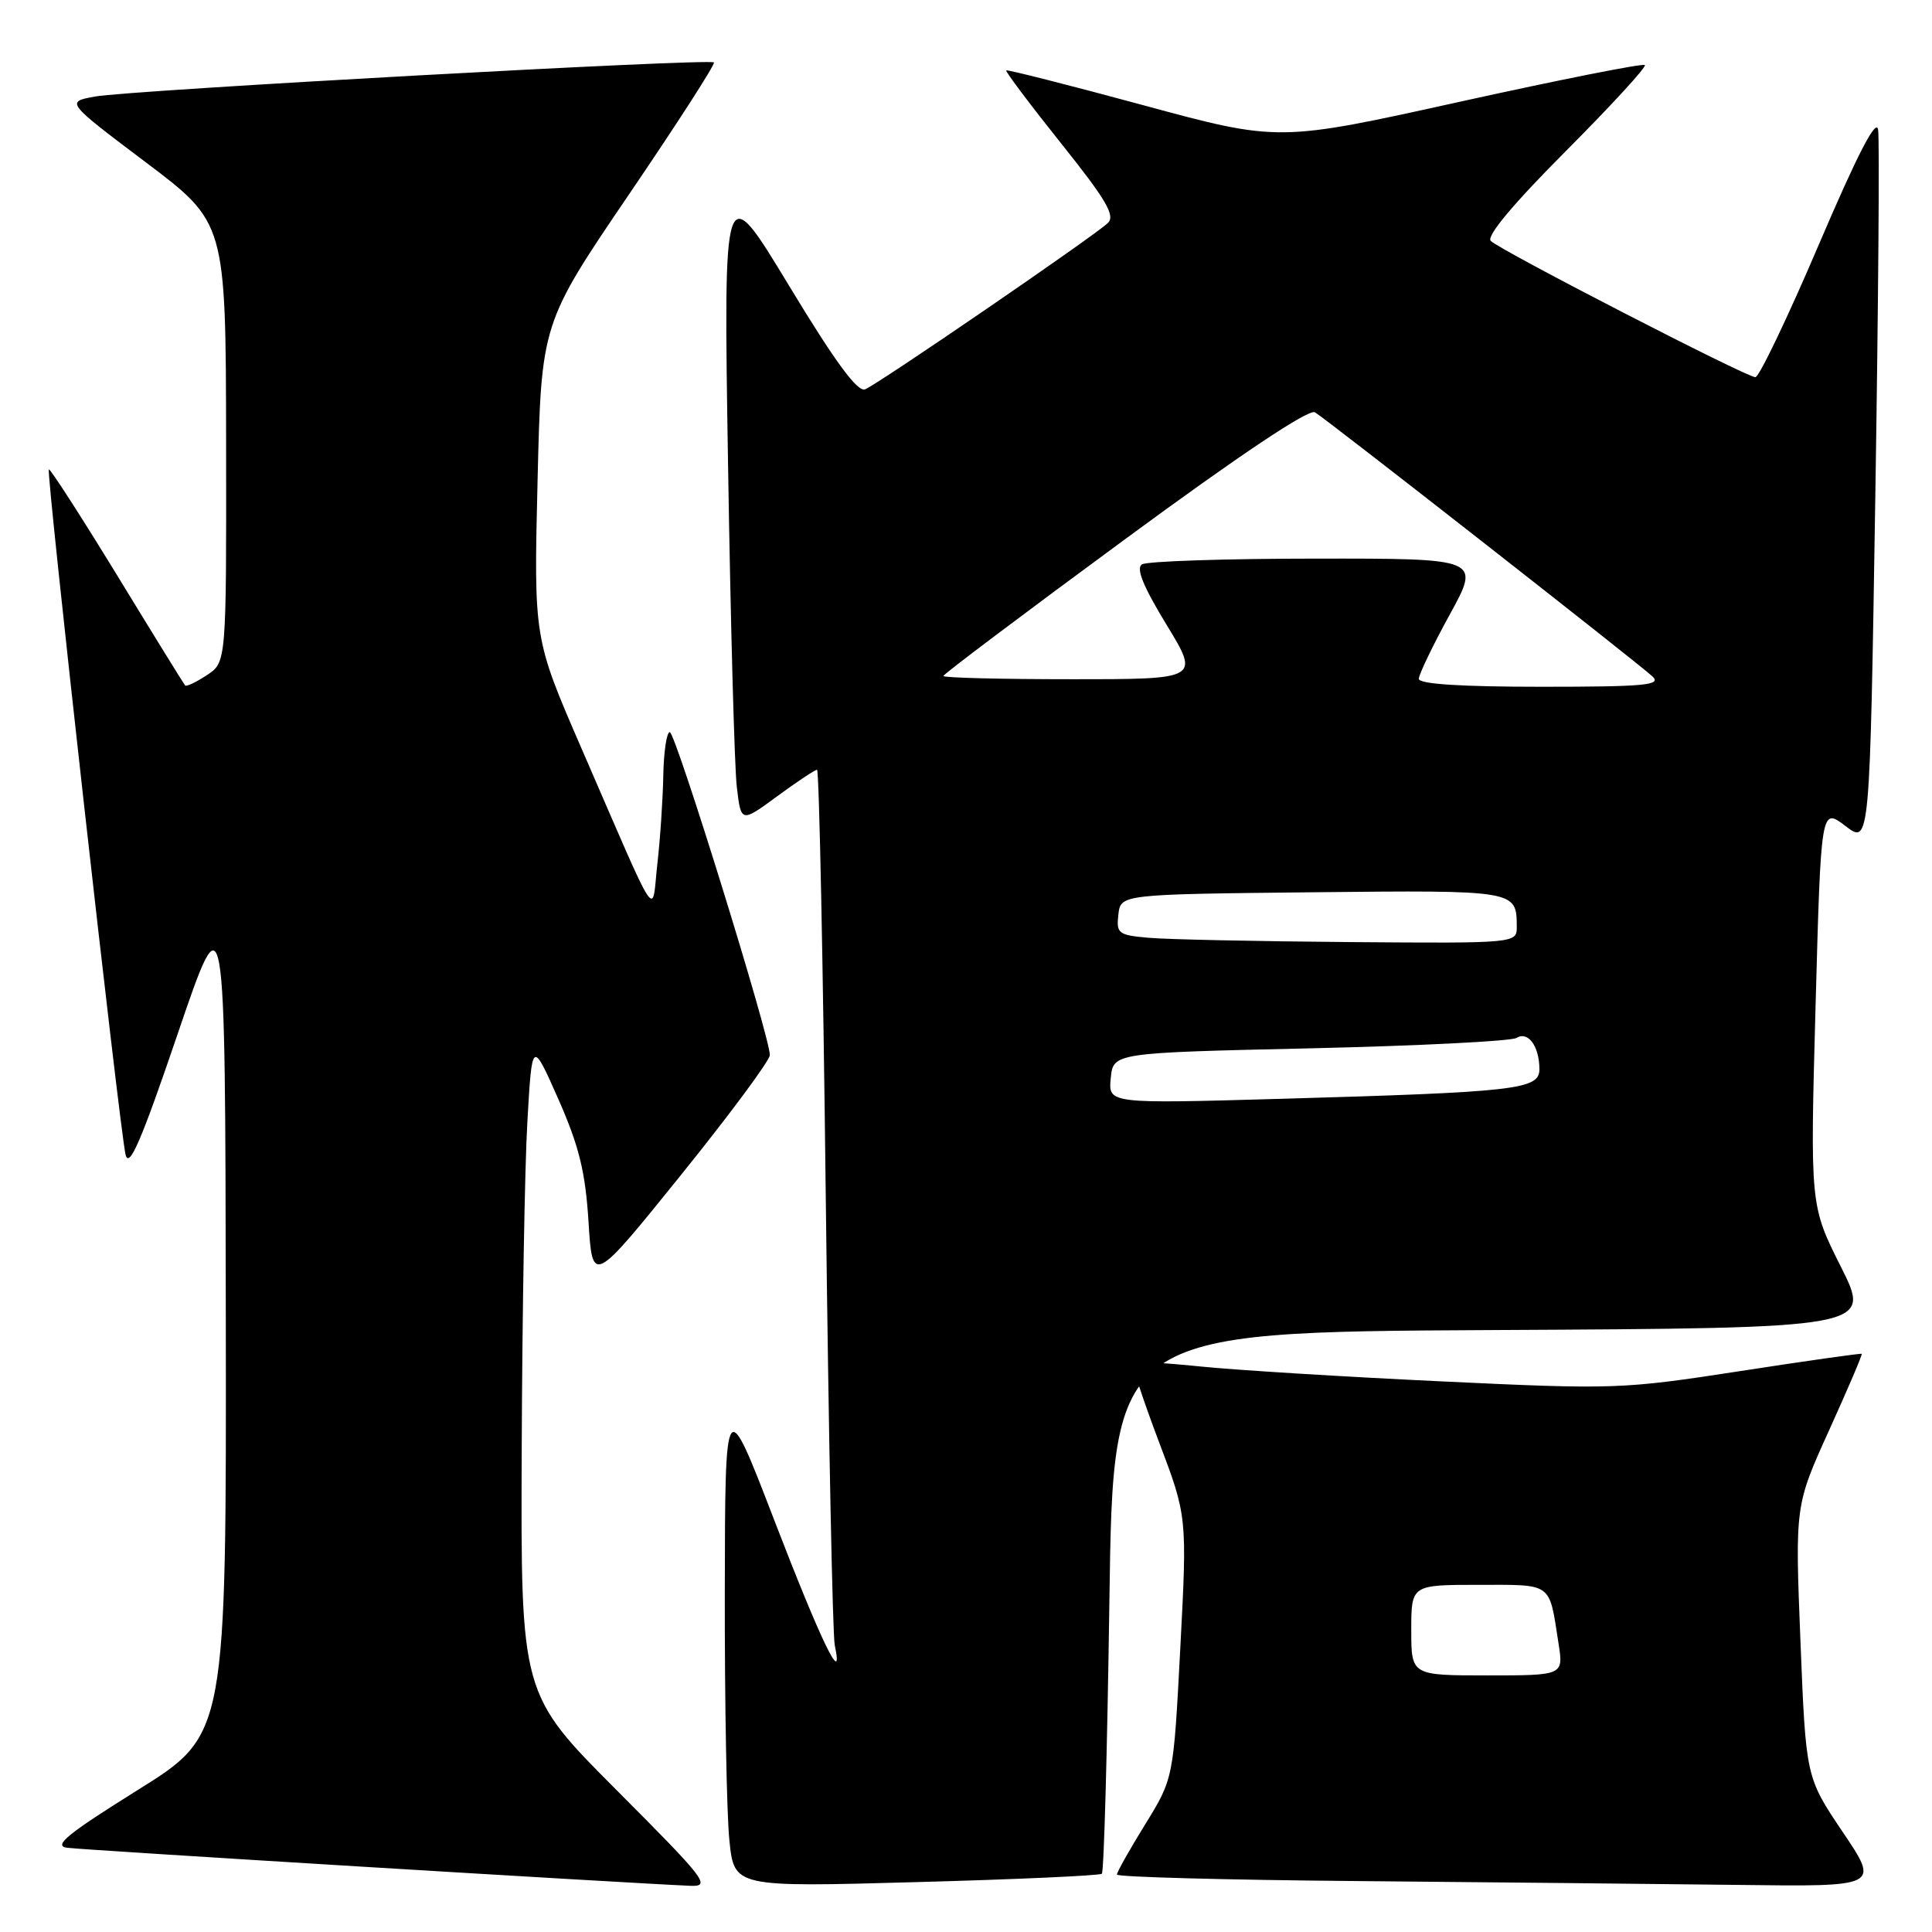 <?xml version="1.0" encoding="UTF-8" standalone="no"?>
<!DOCTYPE svg PUBLIC "-//W3C//DTD SVG 1.1//EN" "http://www.w3.org/Graphics/SVG/1.1/DTD/svg11.dtd" >
<svg xmlns="http://www.w3.org/2000/svg" xmlns:xlink="http://www.w3.org/1999/xlink" version="1.1" viewBox="0 0 256 256">
 <g >
 <path fill="currentColor"
d=" M 81.74 237.24 C 69.00 224.47 69.00 224.47 69.13 191.99 C 69.20 174.12 69.53 154.61 69.88 148.63 C 70.50 137.77 70.50 137.77 73.98 145.63 C 76.73 151.87 77.56 155.23 77.98 161.87 C 78.50 170.24 78.50 170.24 90.25 155.67 C 96.71 147.66 102.00 140.52 102.01 139.80 C 102.02 137.40 89.51 97.01 88.75 97.01 C 88.34 97.00 87.95 99.59 87.89 102.75 C 87.83 105.91 87.48 111.20 87.10 114.50 C 86.32 121.45 87.55 123.34 77.00 99.05 C 70.73 84.60 70.73 84.60 71.23 63.72 C 71.73 42.85 71.73 42.85 83.35 25.75 C 89.75 16.34 94.81 8.48 94.60 8.27 C 94.05 7.72 17.20 11.95 12.60 12.79 C 8.70 13.50 8.70 13.50 19.31 21.50 C 29.92 29.50 29.92 29.50 29.96 58.63 C 30.00 87.77 30.00 87.77 27.41 89.46 C 25.99 90.40 24.69 91.01 24.53 90.83 C 24.37 90.65 20.30 84.07 15.50 76.20 C 10.69 68.34 6.63 62.04 6.47 62.20 C 6.10 62.59 15.86 149.76 16.64 153.00 C 17.11 154.91 18.72 151.17 23.54 137.00 C 29.84 118.50 29.84 118.50 29.92 174.18 C 30.00 229.86 30.00 229.86 18.26 237.18 C 8.91 243.02 7.01 244.57 8.89 244.84 C 10.91 245.12 83.00 249.52 91.49 249.88 C 94.25 249.99 93.51 249.04 81.74 237.24 Z  M 146.00 248.28 C 146.28 248.04 146.72 231.79 147.00 212.17 C 147.50 176.50 147.50 176.50 197.76 176.24 C 248.01 175.98 248.01 175.98 243.93 167.86 C 239.85 159.74 239.85 159.74 240.57 133.36 C 241.29 106.98 241.29 106.98 244.53 109.45 C 247.76 111.92 247.76 111.92 248.49 65.71 C 248.89 40.30 249.06 18.46 248.86 17.19 C 248.61 15.61 246.12 20.44 241.00 32.42 C 236.88 42.07 233.09 49.98 232.60 49.98 C 231.45 50.00 198.83 33.20 197.53 31.92 C 196.92 31.31 200.51 27.01 207.48 20.02 C 213.49 13.99 218.20 8.86 217.95 8.62 C 217.70 8.37 206.68 10.56 193.45 13.48 C 169.41 18.80 169.41 18.80 151.49 13.94 C 141.64 11.27 133.47 9.20 133.33 9.33 C 133.20 9.47 136.46 13.81 140.58 18.97 C 146.60 26.50 147.82 28.59 146.79 29.56 C 144.83 31.39 116.25 50.97 114.62 51.59 C 113.62 51.98 110.61 47.88 104.53 37.82 C 95.86 23.50 95.86 23.50 96.47 61.50 C 96.80 82.40 97.32 101.64 97.63 104.26 C 98.19 109.03 98.19 109.03 102.98 105.51 C 105.61 103.58 107.99 102.00 108.26 102.00 C 108.54 102.00 109.06 127.54 109.42 158.75 C 109.79 189.96 110.32 216.62 110.61 218.00 C 111.85 223.84 108.80 217.54 102.62 201.50 C 96.08 184.50 96.08 184.50 96.04 211.10 C 96.02 225.74 96.29 240.49 96.65 243.88 C 97.29 250.06 97.29 250.06 121.40 249.39 C 134.65 249.03 145.72 248.53 146.00 248.28 Z  M 244.17 242.75 C 239.29 235.50 239.29 235.50 238.57 217.49 C 237.85 199.47 237.85 199.47 242.37 189.51 C 244.85 184.03 246.80 179.48 246.69 179.39 C 246.59 179.30 239.30 180.33 230.50 181.69 C 214.92 184.09 213.88 184.12 191.00 183.04 C 178.07 182.43 163.68 181.54 159.00 181.06 C 154.32 180.58 150.33 180.36 150.12 180.56 C 149.91 180.76 151.44 185.43 153.52 190.93 C 157.31 200.93 157.31 200.93 156.40 218.30 C 155.49 235.67 155.49 235.67 151.74 241.74 C 149.68 245.07 148.00 248.06 148.00 248.39 C 148.00 248.71 162.29 249.10 179.75 249.25 C 197.21 249.40 219.95 249.64 230.28 249.76 C 249.06 250.00 249.06 250.00 244.17 242.75 Z  M 147.18 142.87 C 147.50 139.50 147.50 139.50 173.59 138.91 C 187.94 138.58 200.25 137.96 200.95 137.53 C 202.47 136.59 203.96 138.61 203.98 141.65 C 204.00 144.37 201.08 144.70 169.68 145.60 C 146.85 146.25 146.85 146.25 147.18 142.87 Z  M 152.19 124.26 C 148.18 123.91 147.90 123.69 148.19 121.19 C 148.50 118.50 148.50 118.50 173.93 118.23 C 200.95 117.95 200.95 117.95 200.98 122.75 C 201.00 125.00 201.00 125.00 178.75 124.83 C 166.51 124.73 154.56 124.48 152.19 124.26 Z  M 188.00 89.95 C 188.00 89.38 189.84 85.55 192.09 81.45 C 196.18 74.00 196.18 74.00 174.34 74.02 C 162.33 74.02 151.97 74.37 151.32 74.78 C 150.50 75.30 151.47 77.69 154.56 82.76 C 158.97 90.00 158.97 90.00 141.98 90.00 C 132.64 90.00 125.00 89.81 125.00 89.57 C 125.00 89.34 135.80 81.21 148.99 71.51 C 164.35 60.21 173.43 54.15 174.24 54.63 C 175.88 55.63 217.05 87.85 218.96 89.63 C 220.21 90.79 217.97 91.00 204.21 91.00 C 193.59 91.00 188.00 90.64 188.00 89.95 Z  M 187.00 216.00 C 187.00 210.00 187.00 210.00 195.93 210.00 C 205.82 210.00 205.24 209.58 206.51 217.75 C 207.18 222.00 207.18 222.00 197.09 222.00 C 187.00 222.00 187.00 222.00 187.00 216.00 Z "/>
</g>
</svg>